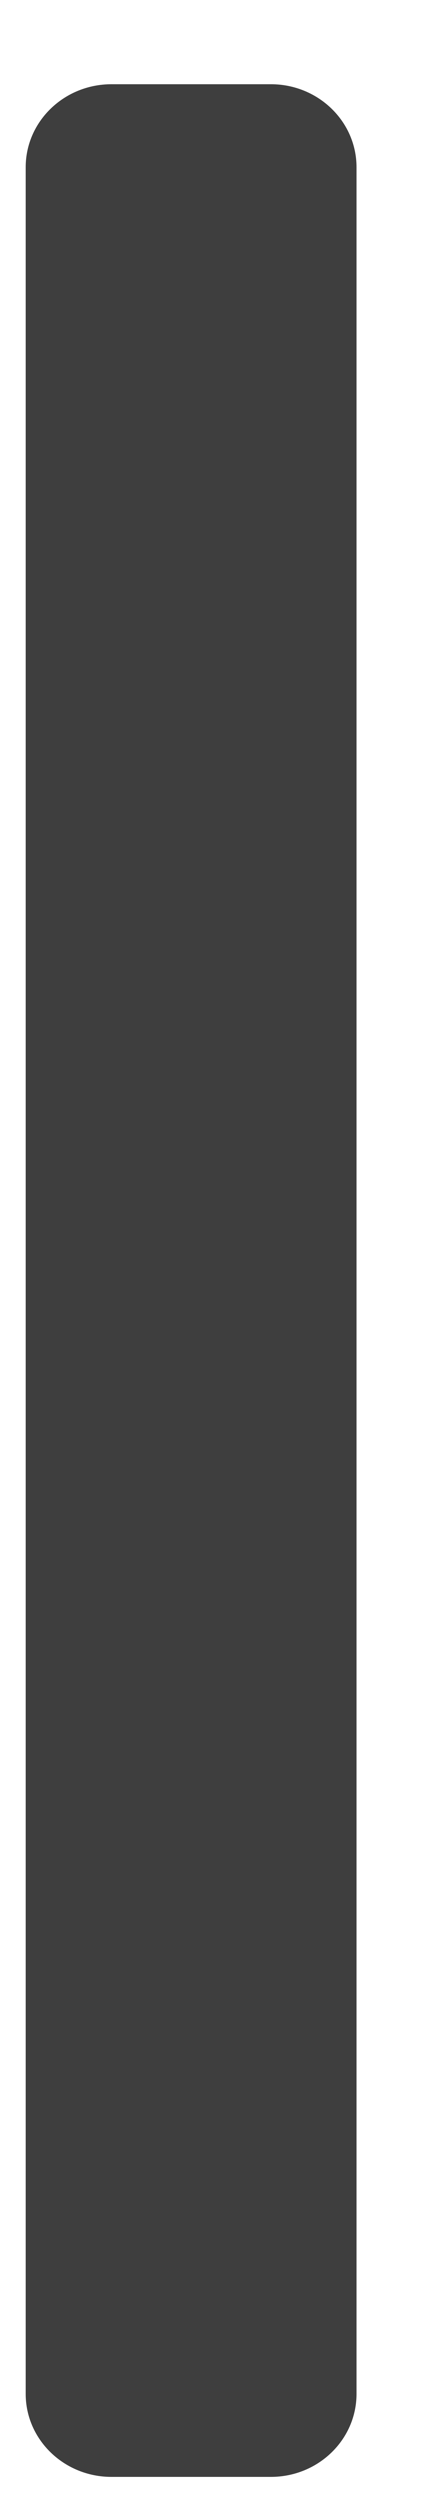<?xml version="1.0" encoding="UTF-8" standalone="no"?><svg width='5' height='29' viewBox='0 0 5 29' fill='none' xmlns='http://www.w3.org/2000/svg'>
<path d='M3.142 0.977H1.293C0.744 0.977 0.298 1.408 0.298 1.94V27.769C0.298 28.301 0.744 28.732 1.293 28.732H3.142C3.691 28.732 4.136 28.301 4.136 27.769V1.94C4.136 1.408 3.691 0.977 3.142 0.977Z' fill='#3E3E3E'/>
</svg>
